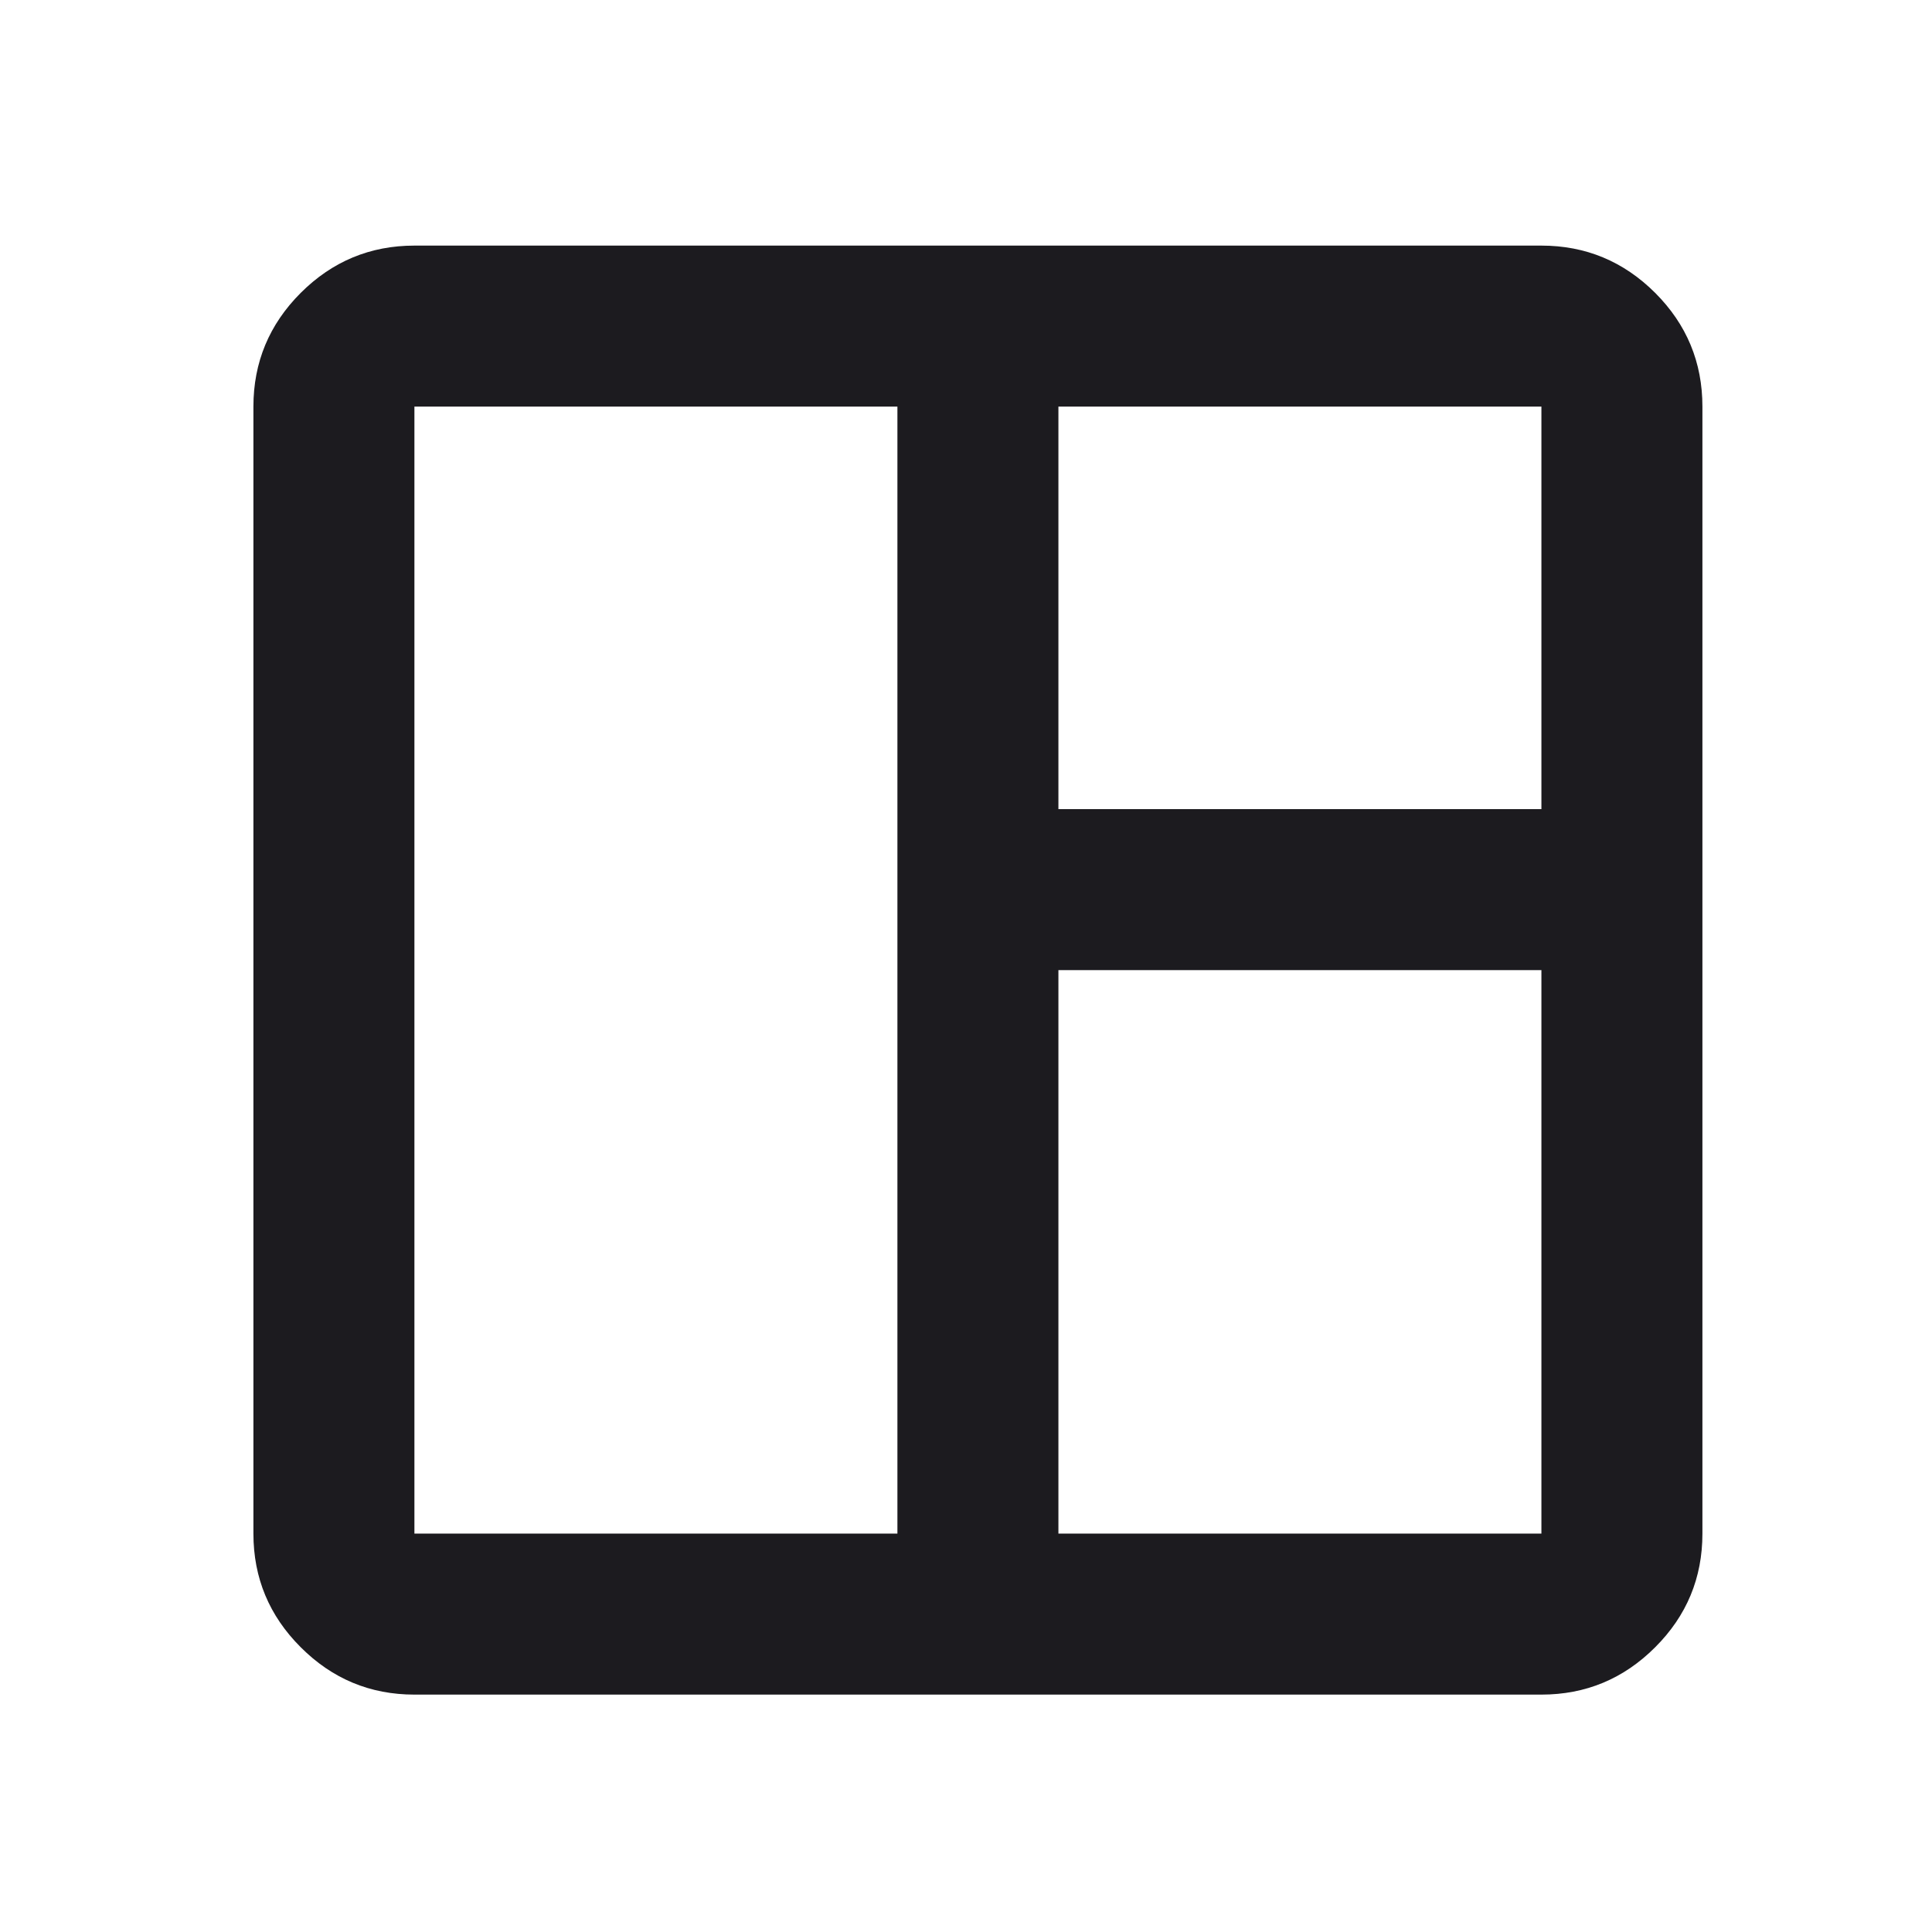 <svg width="24" height="24" viewBox="0 0 24 24" fill="none" xmlns="http://www.w3.org/2000/svg">
<path d="M5.148 21.051C4.598 21.051 4.128 20.855 3.736 20.463C3.344 20.072 3.148 19.601 3.148 19.051V5.051C3.148 4.501 3.344 4.03 3.736 3.638C4.128 3.247 4.598 3.051 5.148 3.051H19.148C19.698 3.051 20.169 3.247 20.561 3.638C20.953 4.03 21.148 4.501 21.148 5.051V19.051C21.148 19.601 20.953 20.072 20.561 20.463C20.169 20.855 19.698 21.051 19.148 21.051H5.148ZM5.148 19.051H11.148V5.051H5.148V19.051ZM13.148 19.051H19.148V12.051H13.148V19.051ZM13.148 10.051H19.148V5.051H13.148V10.051Z" fill="#1C1B1F"/>
</svg>

